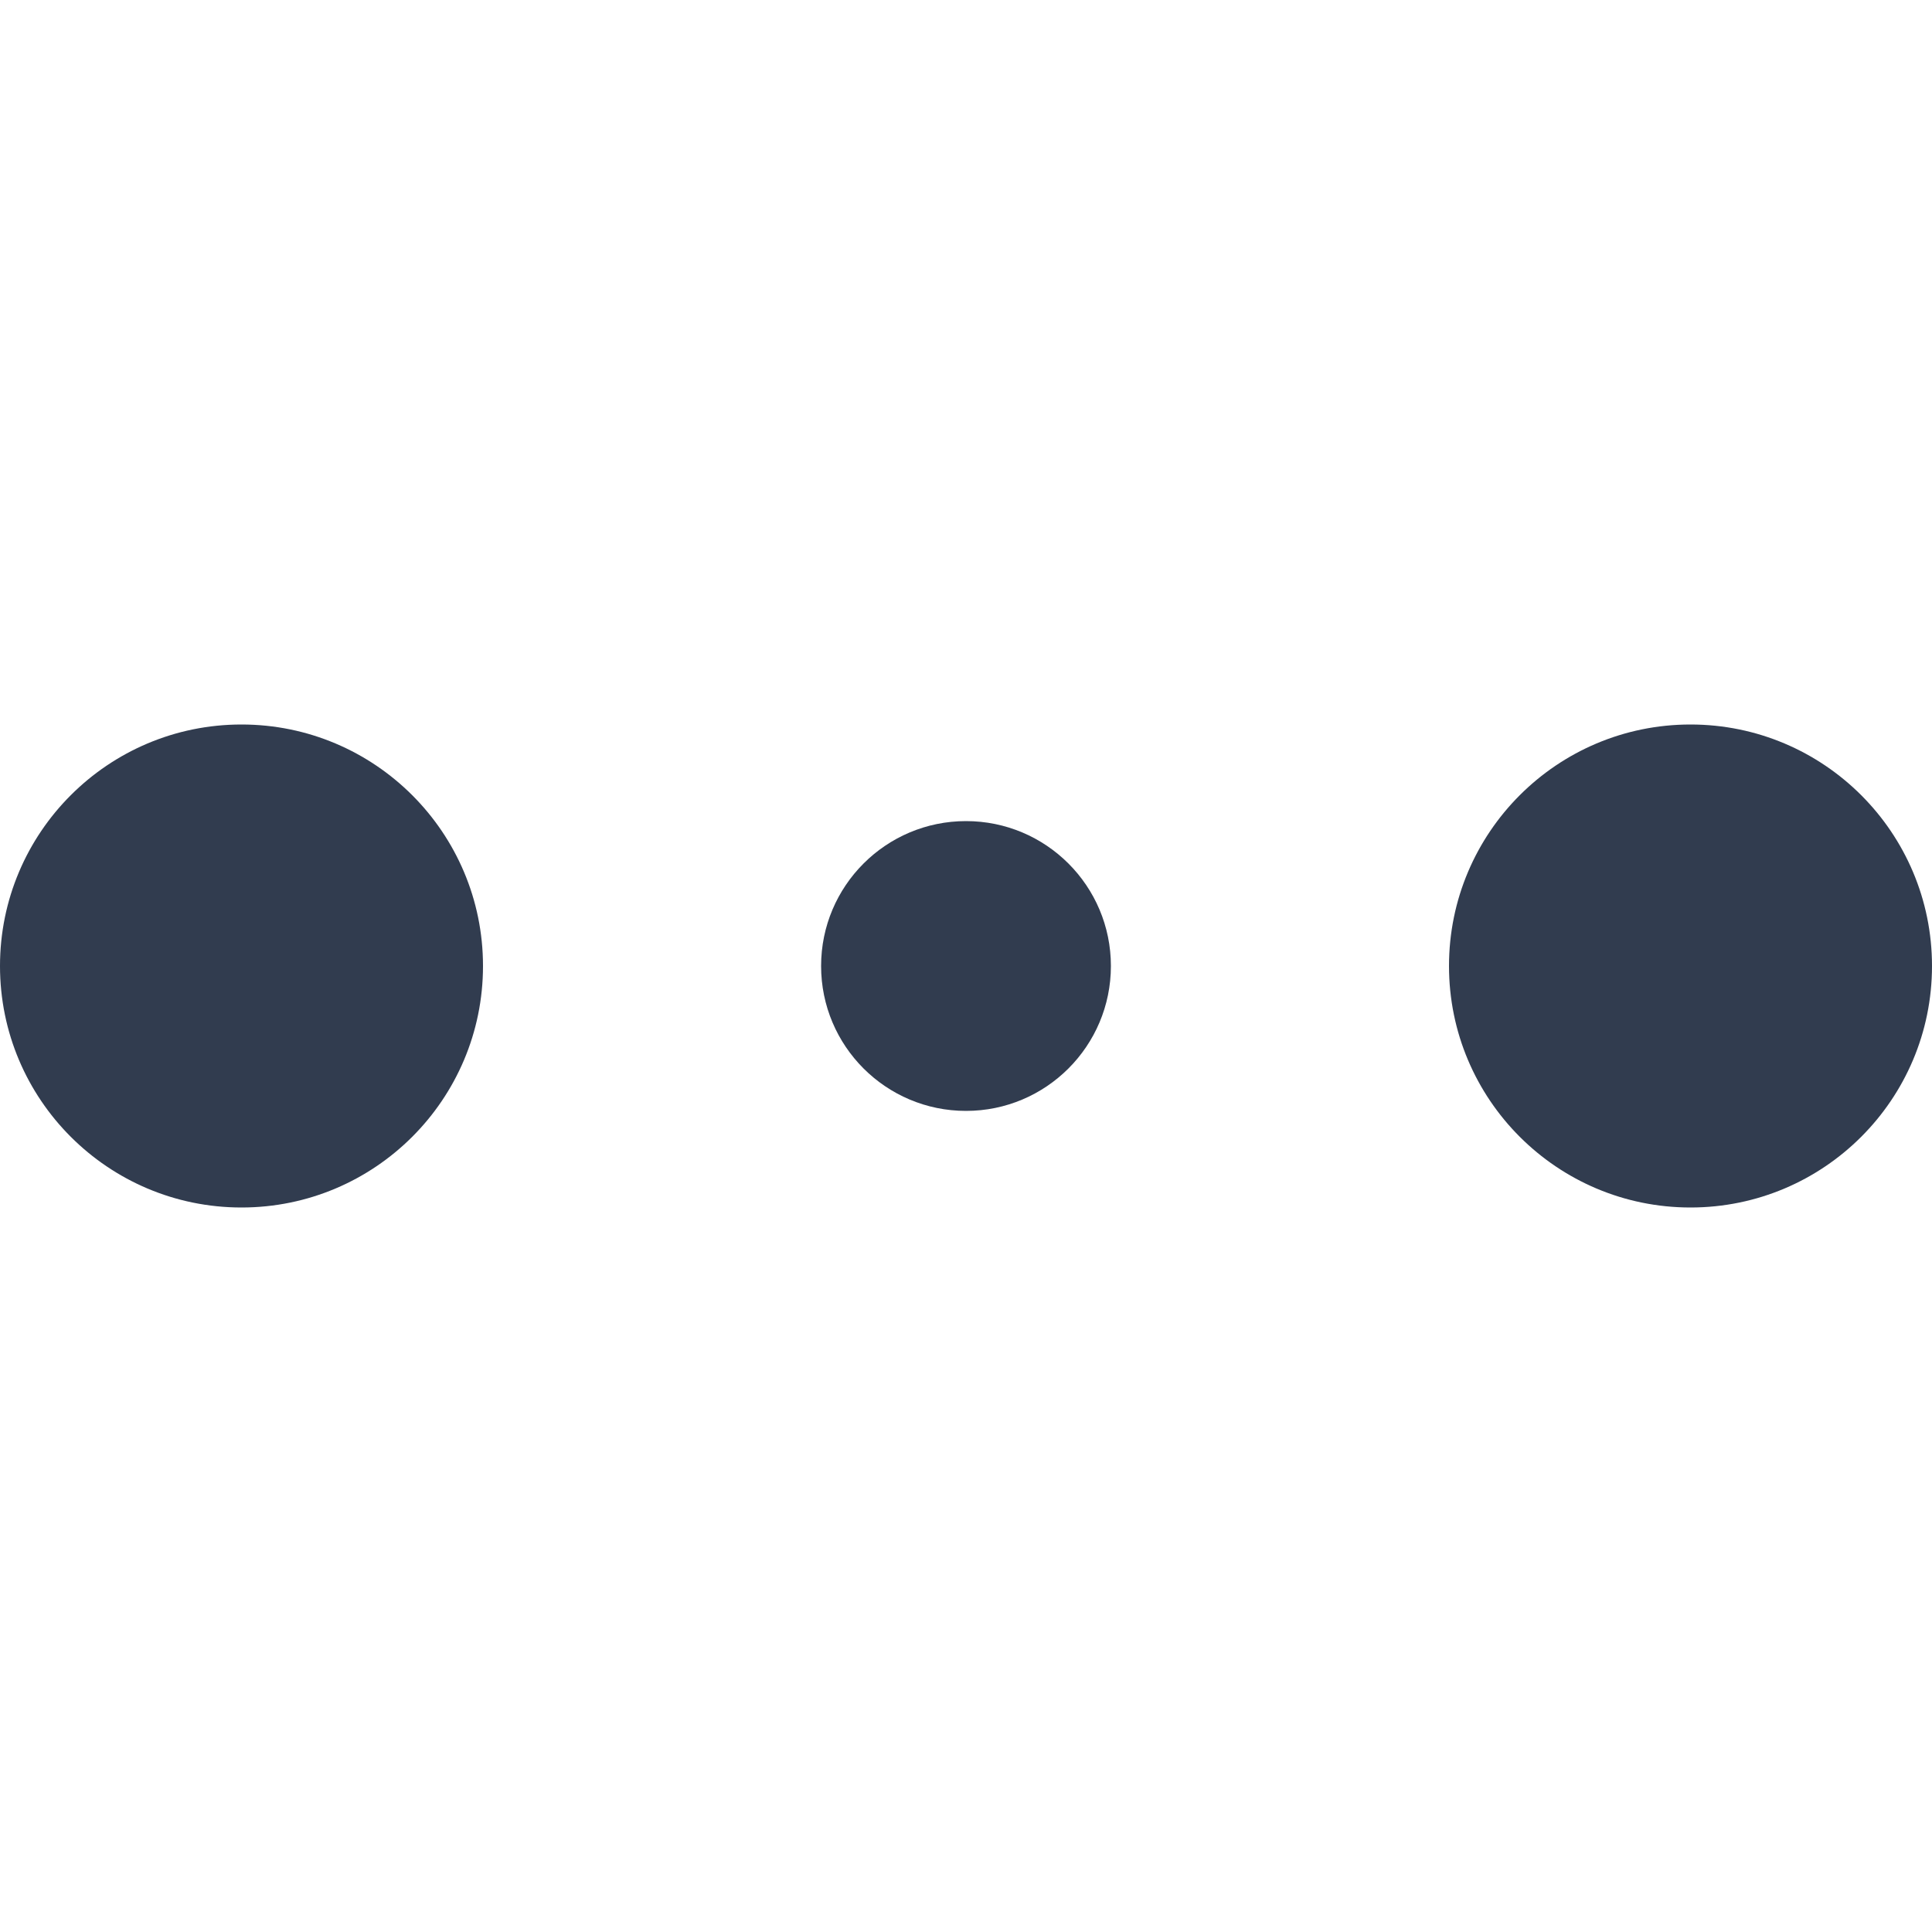 <svg width="100" height="100" viewBox="0 0 120 120" xmlns="http://www.w3.org/2000/svg" fill="#313c4f">
    <circle cx="15" cy="60" r="15">
        <animate attributeName="r" from="15" to="15"
                 begin="0s" dur="2s"
                 values="0;15;0;0" calcMode="linear"
                 repeatCount="indefinite" />
    </circle>
    <circle cx="60" cy="60" r="9">
        <animate attributeName="r" from="15" to="15"
                 begin=".15s" dur="2s"
                 values="0;15;0;0" calcMode="linear"
                 repeatCount="indefinite" />
    </circle>
    <circle cx="105" cy="60" r="15">
        <animate attributeName="r" from="15" to="15"
                 begin=".3s" dur="2s"
                 values="0;15;0;0" calcMode="linear"
                 repeatCount="indefinite" />
    </circle>
</svg>